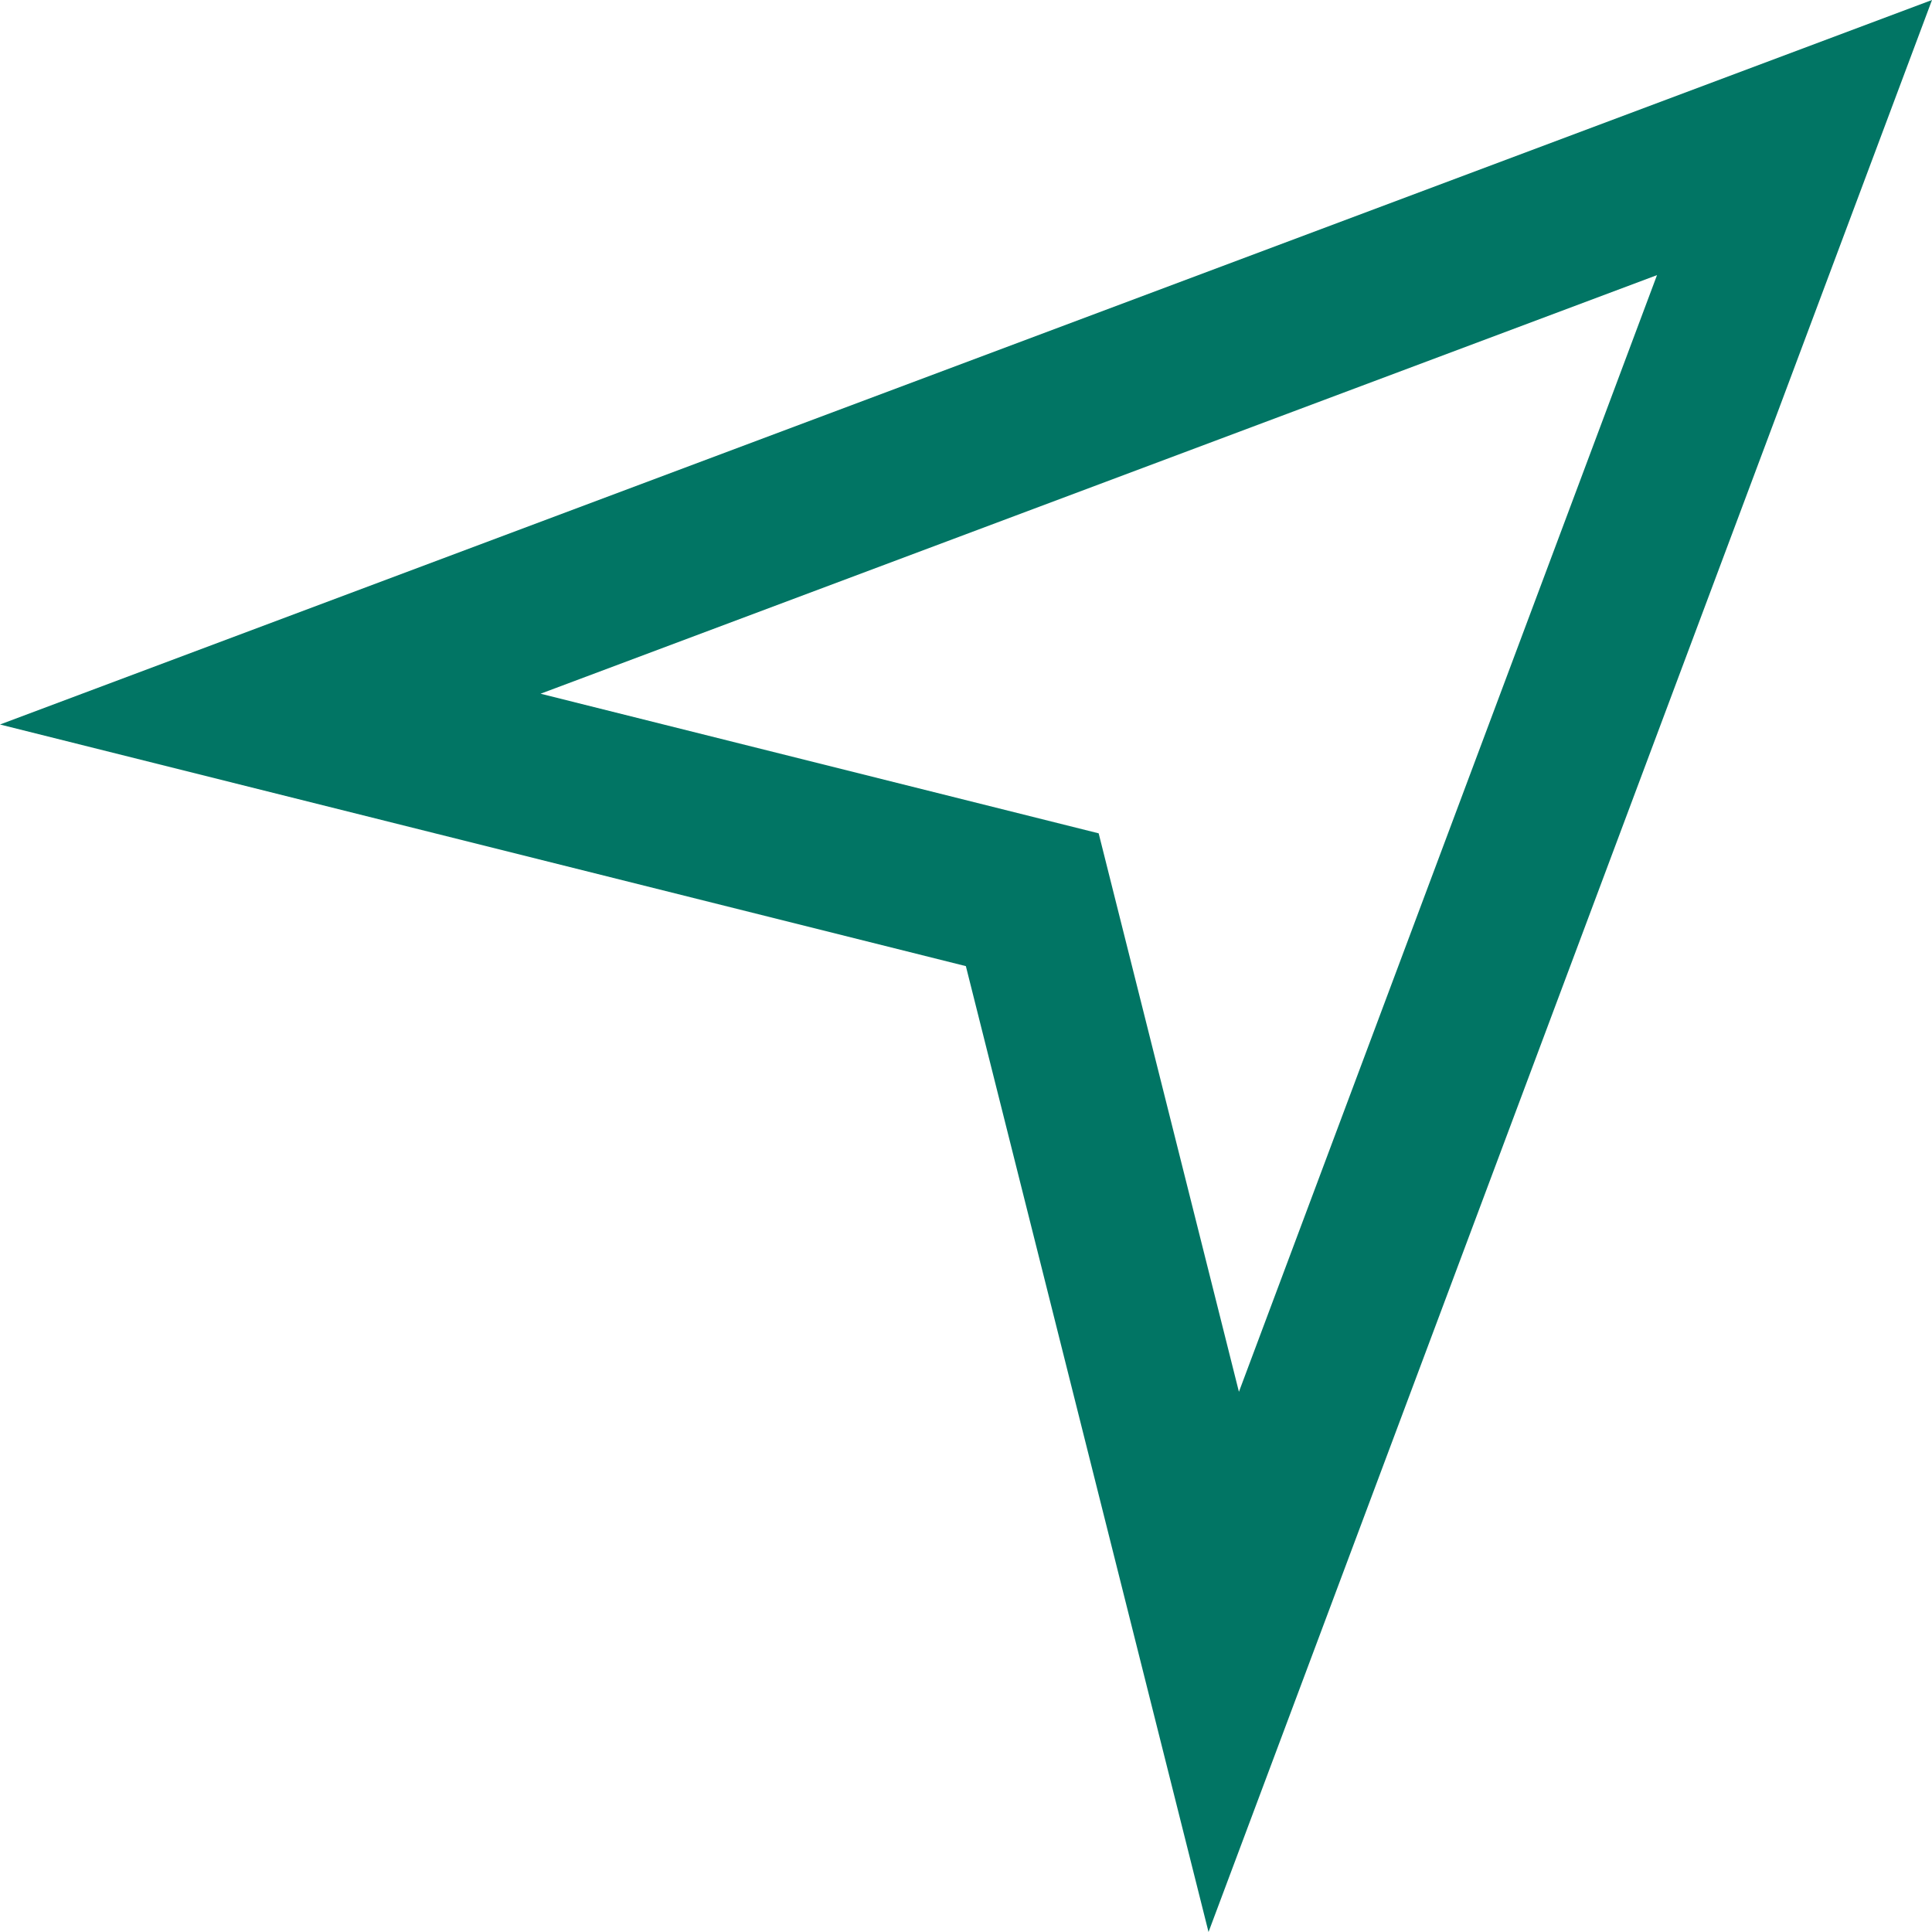 <?xml version="1.0" encoding="UTF-8"?>
<svg width="15px" height="15px" viewBox="0 0 15 15" version="1.1" xmlns="http://www.w3.org/2000/svg" xmlns:xlink="http://www.w3.org/1999/xlink">
    <!-- Generator: Sketch 48.2 (47327) - http://www.bohemiancoding.com/sketch -->
    <title>Page 1 Copy 3@1.5x</title>
    <desc>Created with Sketch.</desc>
    <defs></defs>
    <g id="My-Jobs" stroke="none" stroke-width="1" fill="none" fill-rule="evenodd" transform="translate(-246, -377)">
        <g id="Group-2" transform="translate(0, 214)" fill="#017564">
            <path d="M246,168.625 L253.499,170.501 L255.383,178 L261,163 L246,168.625 Z M254.53,169.47 L250.197,168.386 L258.865,165.136 L255.619,173.806 L254.53,169.47 Z" id="Page-1-Copy-3"></path>
        </g>
    </g>
</svg>